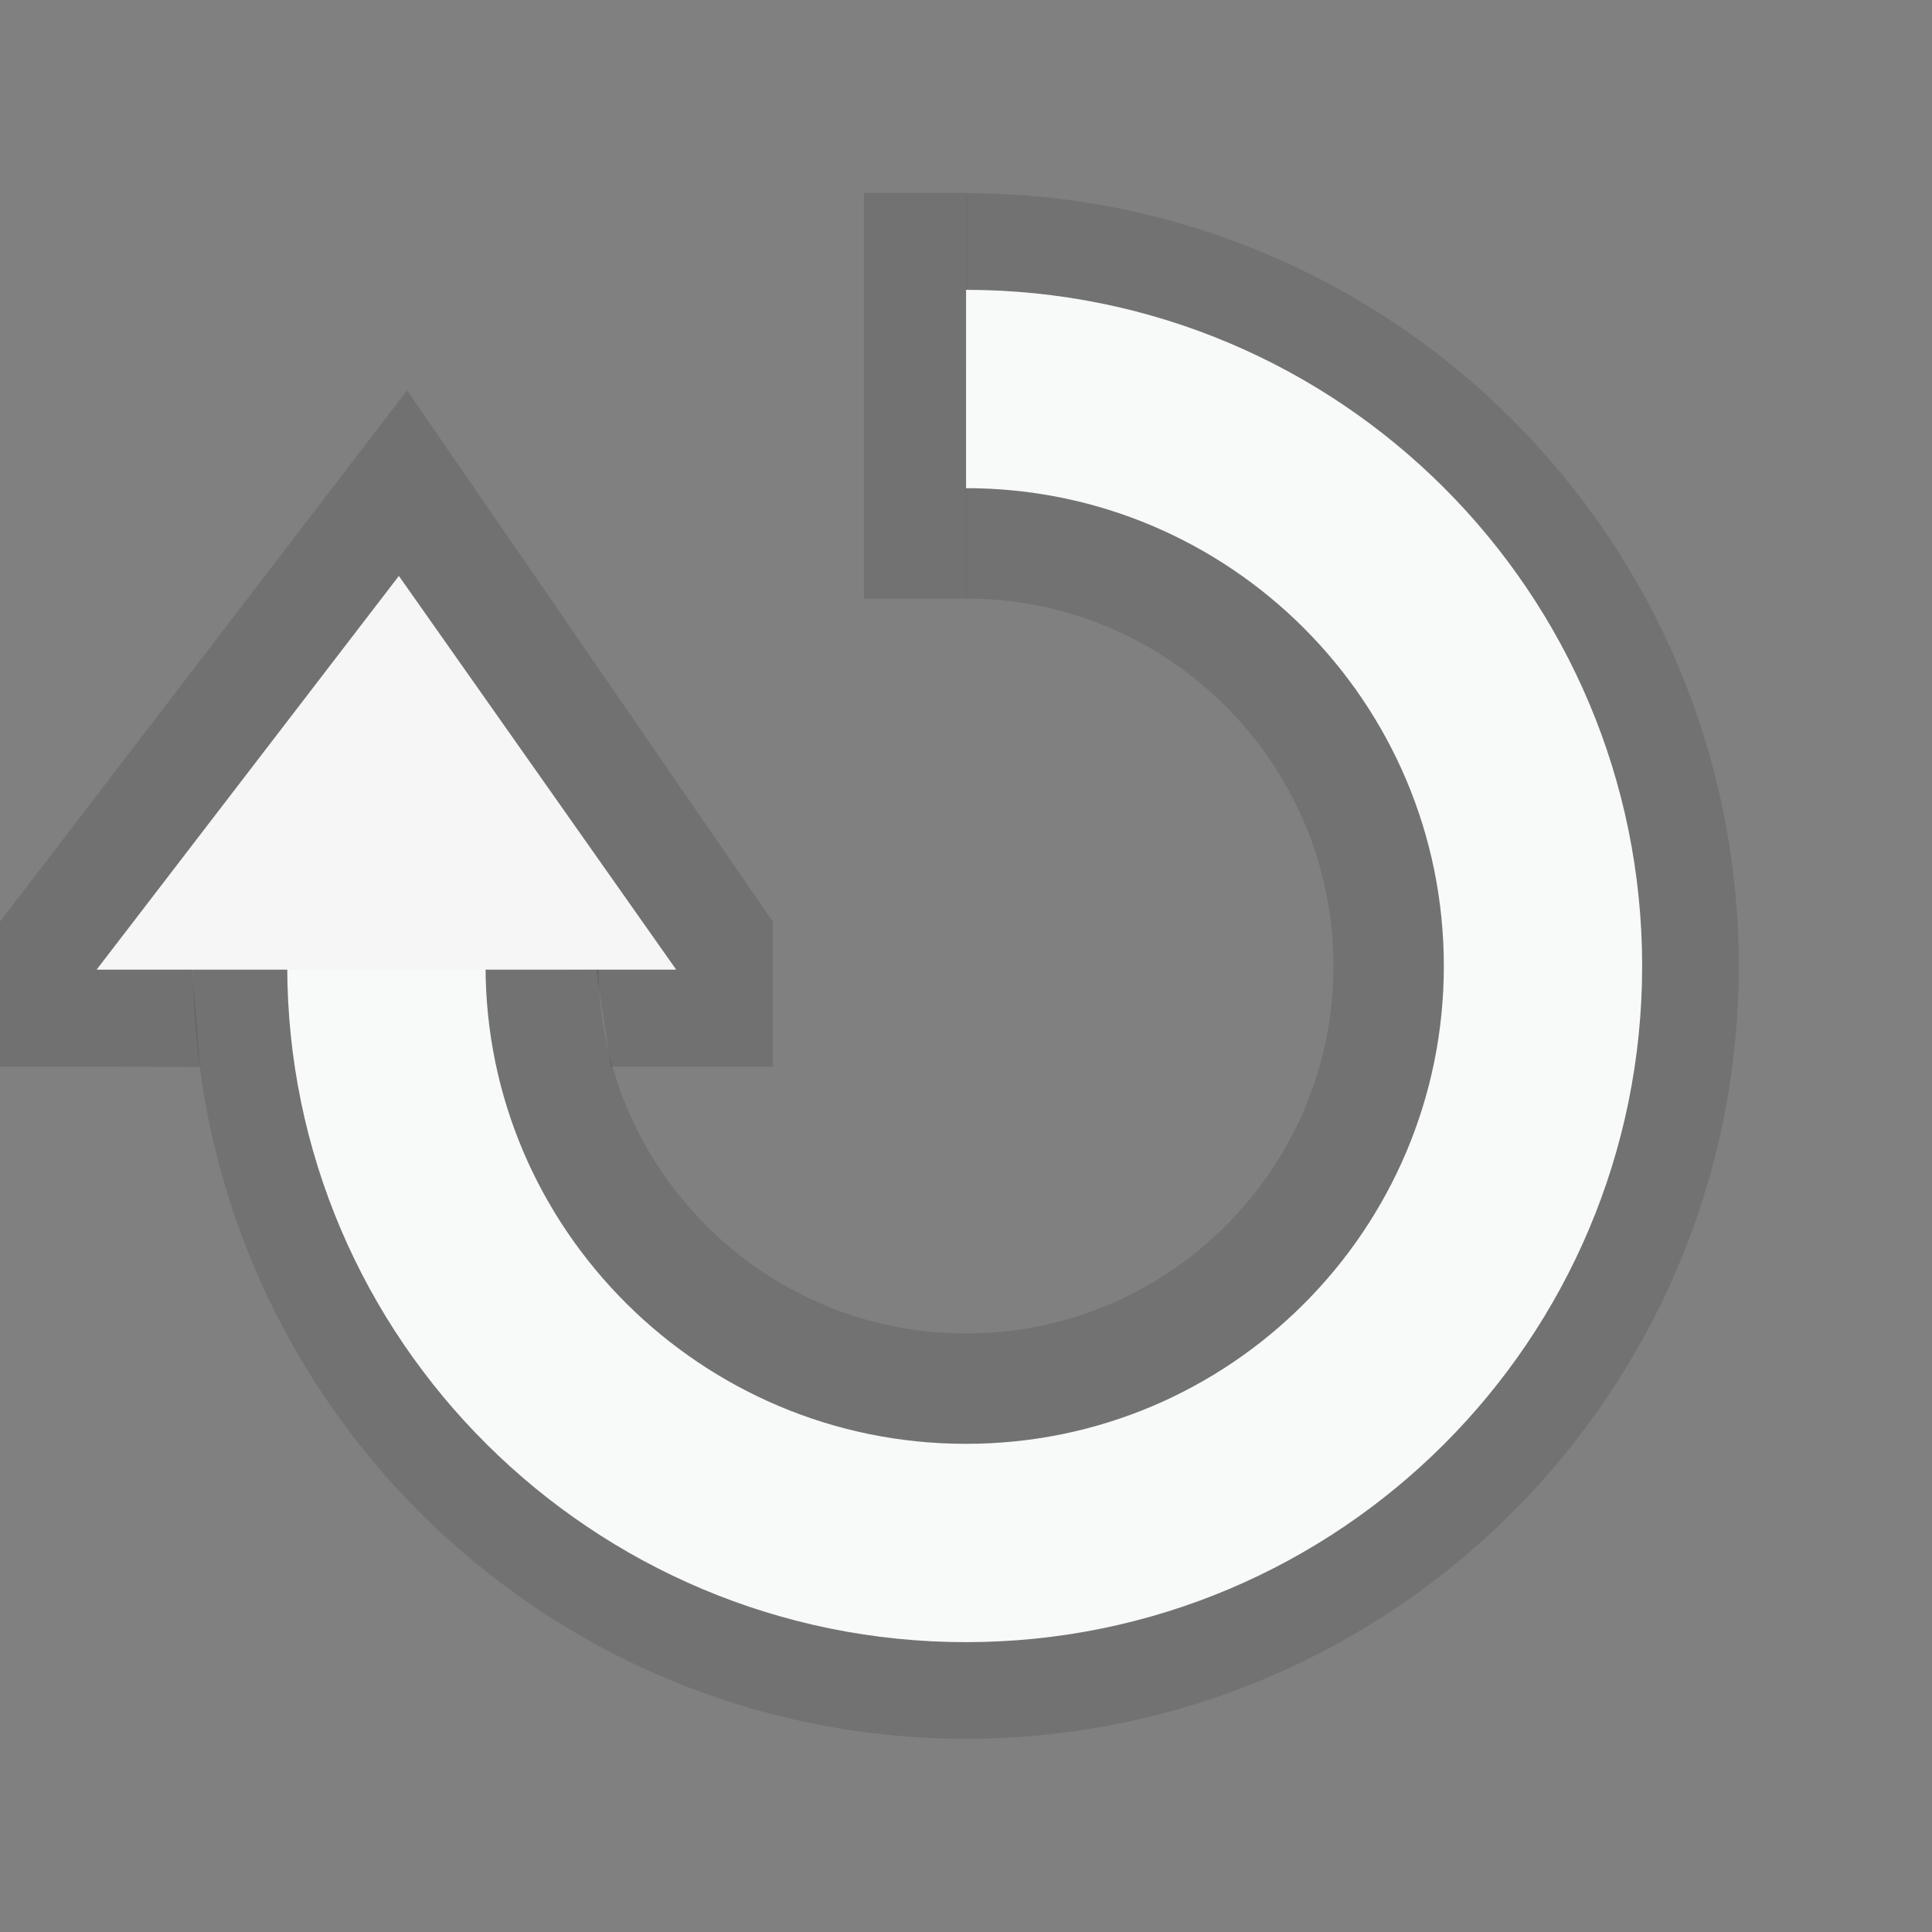 <svg xmlns="http://www.w3.org/2000/svg" xmlns:svg="http://www.w3.org/2000/svg" id="svg8" width="20" height="20" version="1.1" viewBox="0 0 20 20"><rect x="0" y="0" width="20" height="20" fill="#808080" stroke="none"/><defs id="defs2"><marker id="TriangleOutS" orient="auto" refX="0" refY="0" style="overflow:visible"><path id="path994" d="M 5.77,0 -2.88,5 V -5 Z" transform="scale(0.2)" style="fill:#000;fill-opacity:1;fill-rule:evenodd;stroke:#000;stroke-width:1pt;stroke-opacity:1"/></marker><marker id="TriangleOutM" orient="auto" refX="0" refY="0" style="overflow:visible"><path id="path991" d="M 5.77,0 -2.88,5 V -5 Z" transform="scale(0.4)" style="fill:#000;fill-opacity:1;fill-rule:evenodd;stroke:#000;stroke-width:1pt;stroke-opacity:1"/></marker><marker id="Arrow1Send" orient="auto" refX="0" refY="0" style="overflow:visible"><path id="path861" d="M 0,0 5,-5 -12.5,0 5,5 Z" transform="matrix(-0.2,0,0,-0.2,-1.2,0)" style="fill:#000;fill-opacity:1;fill-rule:evenodd;stroke:#000;stroke-width:1pt;stroke-opacity:1"/></marker><marker id="TriangleOutL" orient="auto" refX="0" refY="0" style="overflow:visible"><path id="path988" d="M 5.77,0 -2.88,5 V -5 Z" transform="scale(0.8)" style="fill:#000;fill-opacity:1;fill-rule:evenodd;stroke:#000;stroke-width:1pt;stroke-opacity:1"/></marker><marker id="Arrow1Lend" orient="auto" refX="0" refY="0" style="overflow:visible"><path id="path849" d="M 0,0 5,-5 -12.5,0 5,5 Z" transform="matrix(-0.8,0,0,-0.8,-10,0)" style="fill:#000;fill-opacity:1;fill-rule:evenodd;stroke:#000;stroke-width:1pt;stroke-opacity:1"/></marker></defs><g id="layer1" transform="translate(0,-288.031)"><path style="fill:none;fill-opacity:1;stroke:#000;stroke-width:4.196;stroke-miterlimit:4;stroke-dasharray:none;stroke-opacity:.11" id="path843" d="m 10,292.129 c 3.259,0 5.902,2.65 5.902,5.902 0,3.252 -2.642,5.902 -5.902,5.902 -3.259,0 -5.902,-2.65 -5.902,-5.902"/><path style="fill:#000;fill-opacity:.114;stroke:none;stroke-width:1px;stroke-linecap:butt;stroke-linejoin:miter;stroke-opacity:1" id="path5027" d="m 0,299.072 2.07,0.004 -0.082,-1.078 4.184,0.072 0.152,1.002 H 8 v -1.5 l -3.786,-5.5 L 0,297.572 Z"/><path style="fill:none;fill-opacity:1;stroke:#f8f9f9;stroke-width:2.053;stroke-miterlimit:4;stroke-dasharray:none;stroke-opacity:1" id="path843-3" d="m 10,292.058 c 3.299,0 5.973,2.674 5.973,5.973 -3e-6,3.299 -2.674,5.973 -5.973,5.973 C 6.701,304.005 4,301.33 4,298.031"/><path style="fill:#f6f6f6;fill-opacity:1;stroke:none;stroke-width:1.009px;stroke-linecap:butt;stroke-linejoin:miter;stroke-opacity:1" id="path5044" d="M 1,298.069 H 7 L 4.129,293.993 Z"/><path style="fill:#000;fill-opacity:.11;stroke:none;stroke-width:1.103px;stroke-linecap:butt;stroke-linejoin:miter;stroke-opacity:1" id="path5046" d="M 10.004,290.028 H 8.943 v 4.201 h 1.06 z"/></g></svg>